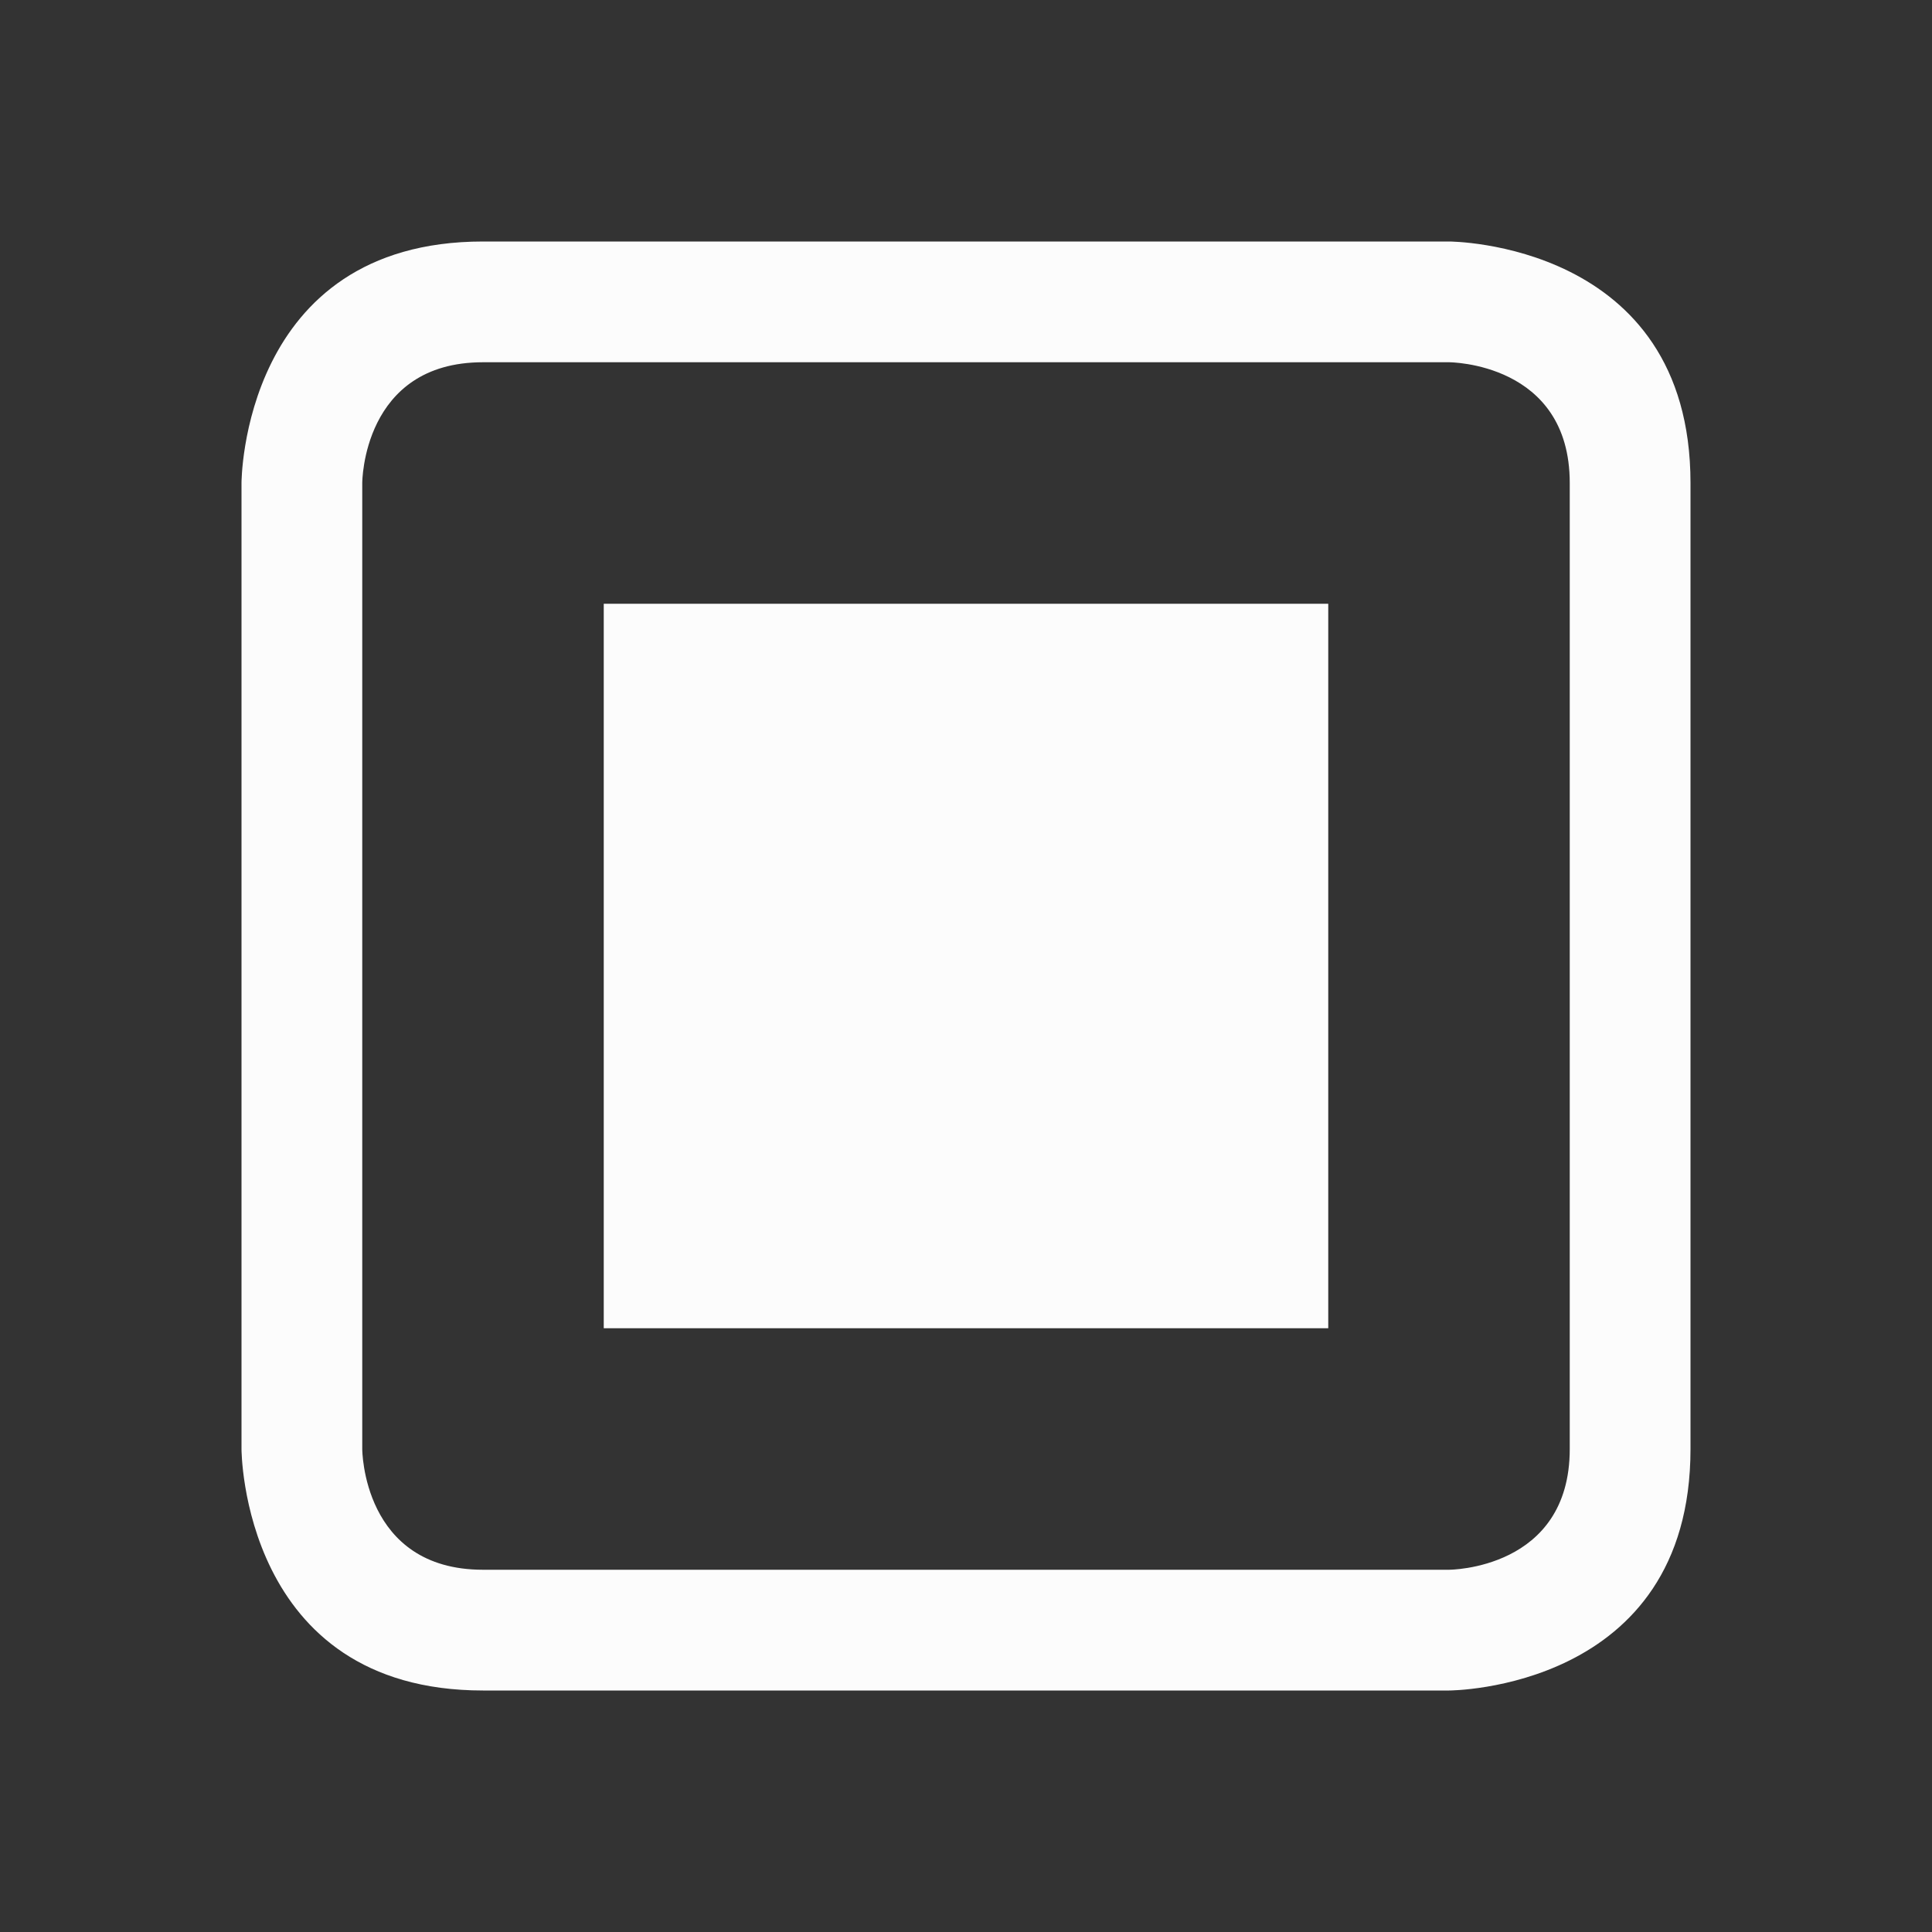 <svg xmlns="http://www.w3.org/2000/svg" viewBox="0 0 16 16">
  <rect x="0" y="0" width="16" height="16" fill="#333333" stroke="none"/>
  <defs id="defs3051">
    <style type="text/css" id="current-color-scheme">.ColorScheme-Text {color:#fcfcfc;}</style>
  </defs>
 <path style="fill:currentColor;fill-opacity:1;stroke:none"
       d="m 2,4 v 8 c 0,0 0,2 2,2 2,0 8,0 8,0 0,0 2,0 2,-2 0,-2 0,-6 0,-8 C 14,2 12,2 12,2 12,2 6,2 4,2 2,2 2,4 2,4 Z m 1,0 c 0,0 0,-1 1,-1 1,0 8,0 8,0 0,0 1,0 1,1 0,1 0,7 0,8 0,1 -1,1 -1,1 0,0 -7,0 -8,0 -1,0 -1,-1 -1,-1 z m 2,1 v 6 h 6 V 5 Z"
     class="ColorScheme-Text"
     />
</svg>
